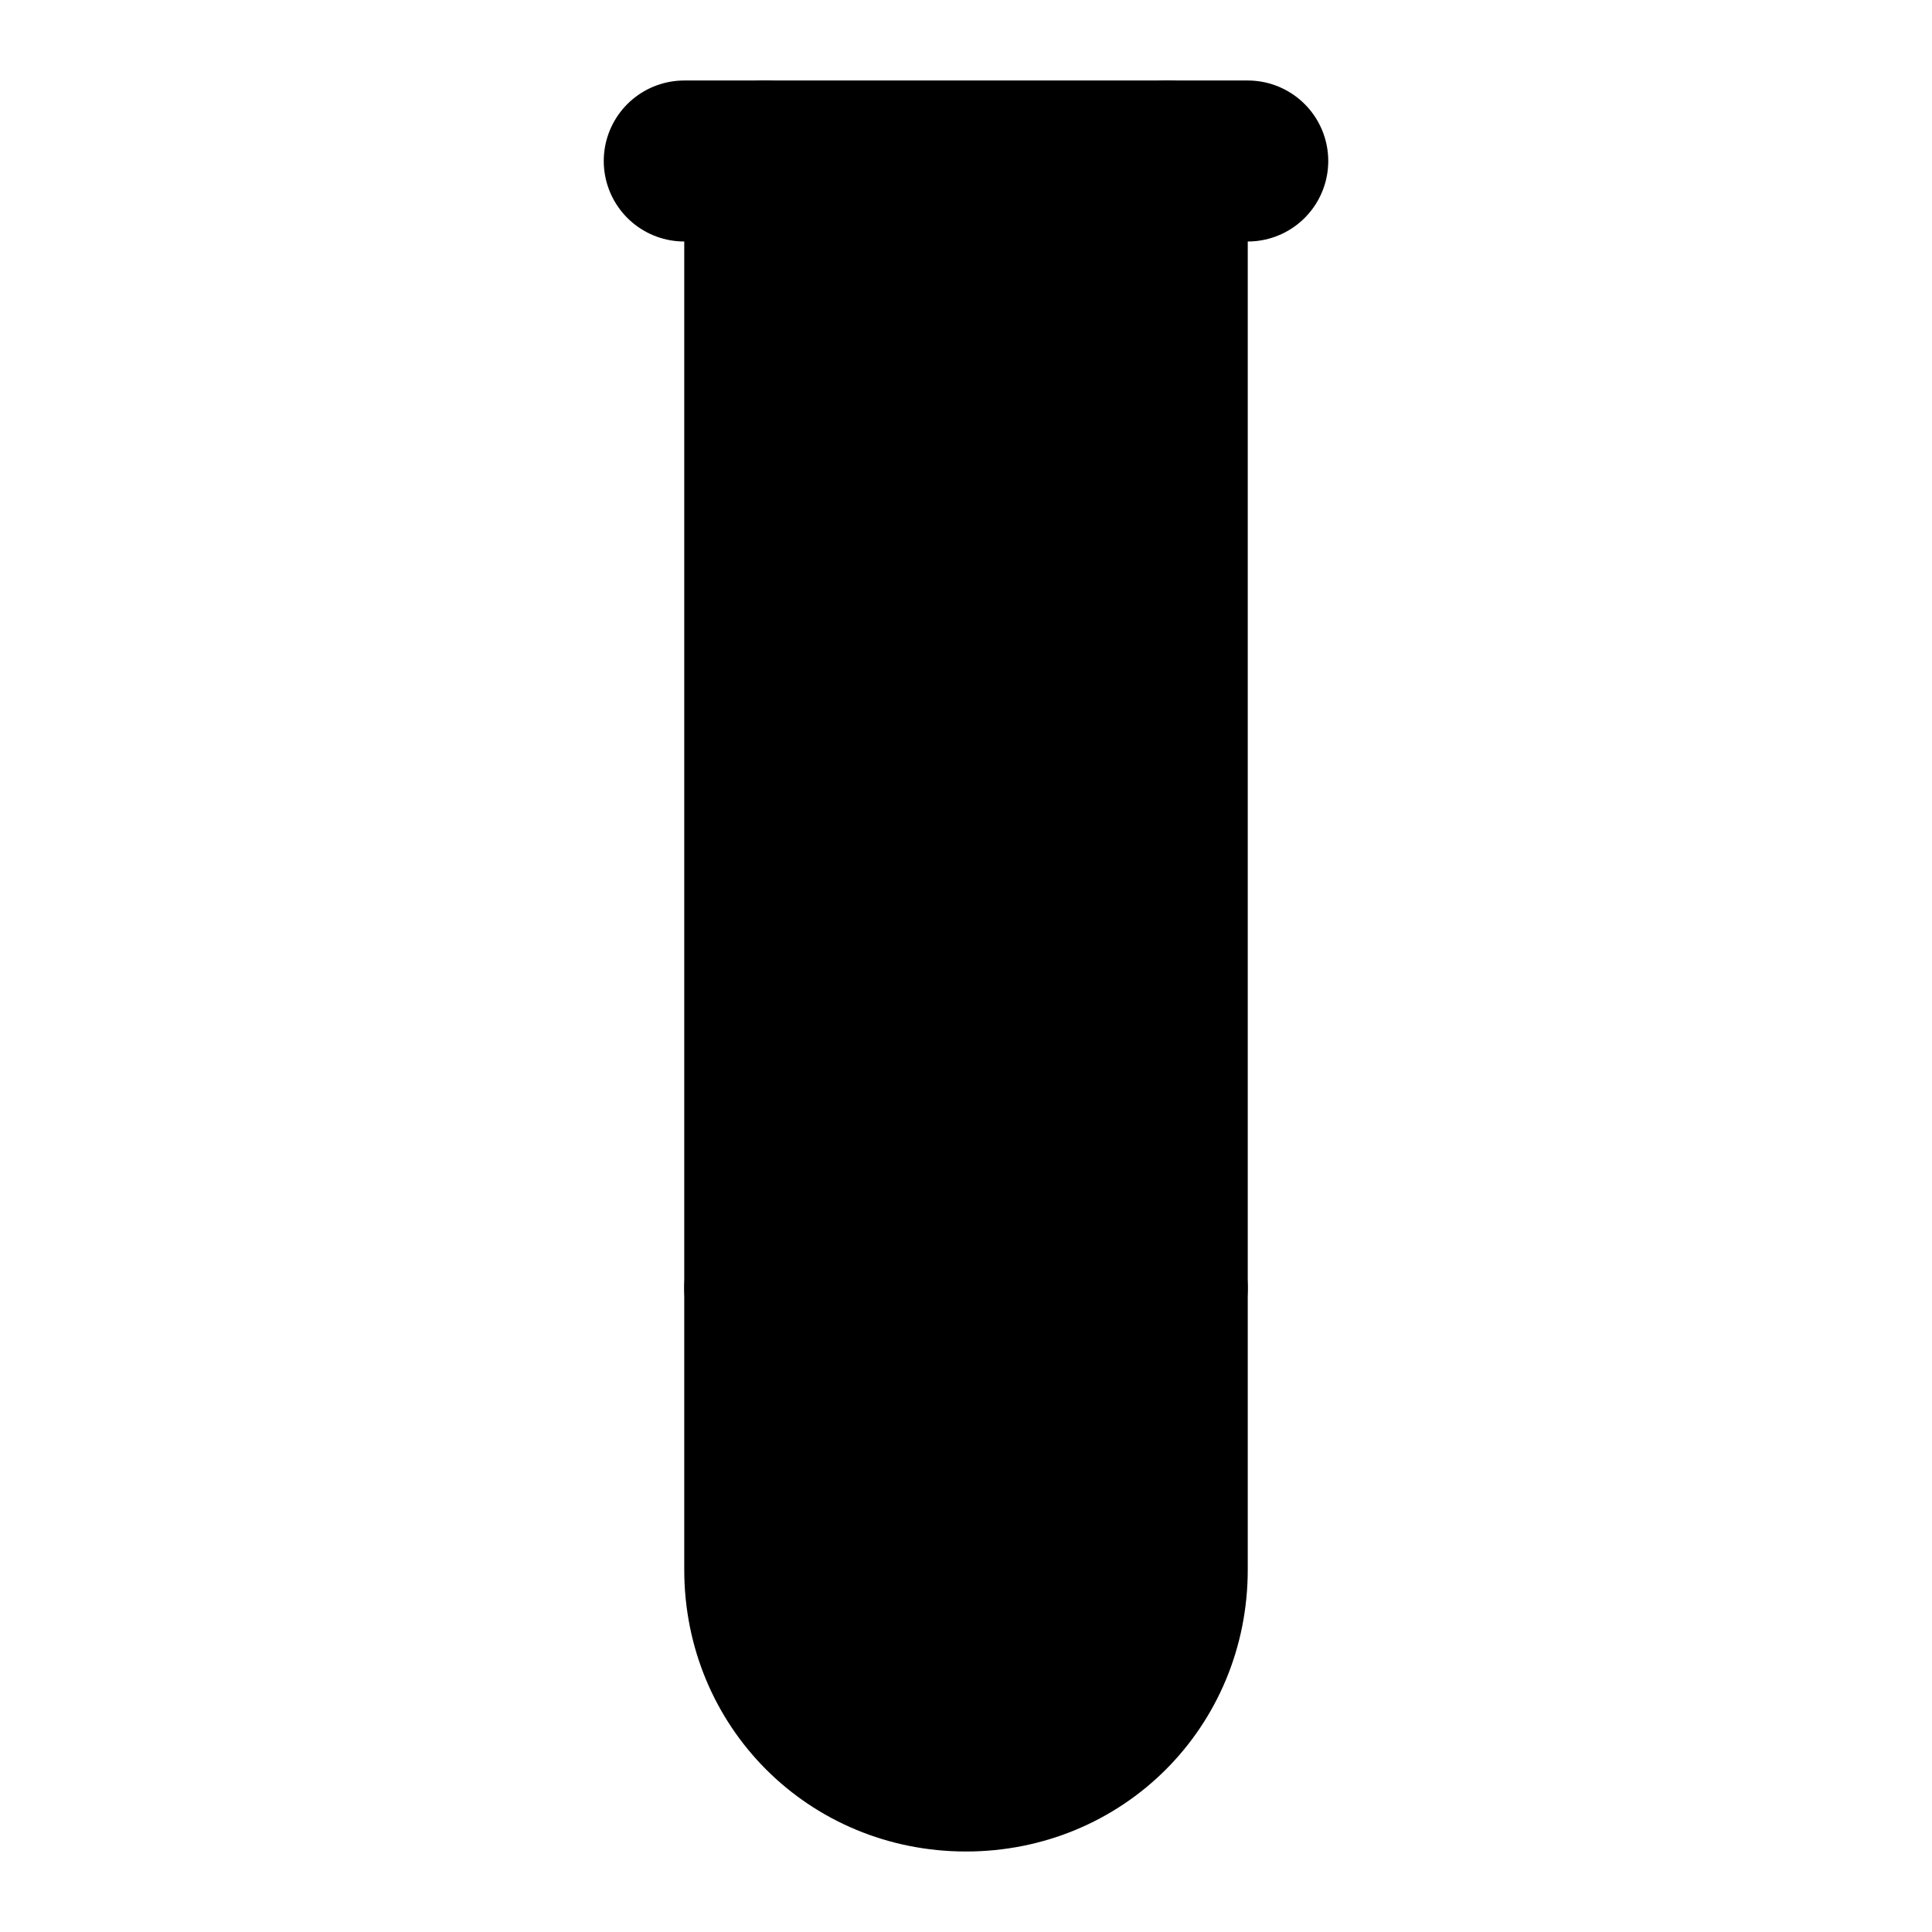 <svg xmlns="http://www.w3.org/2000/svg" width="1.5em" height="1.5em">
    <g id="tuiIconTestTubeLarge" xmlns="http://www.w3.org/2000/svg">
        <svg x="50%" y="50%" width="1.5em" height="1.5em" overflow="visible" viewBox="0 0 24 24">
            <svg x="-12" y="-12">
                <svg
                    xmlns="http://www.w3.org/2000/svg"
                    width="24"
                    height="24"
                    viewBox="0 0 24 24"
                    stroke="currentColor"
                    stroke-width="2"
                    stroke-linecap="round"
                    stroke-linejoin="round"
                >
                    <path
                        vector-effect="non-scaling-stroke"
                        d="M14.5 2v17.5c0 1.4-1.1 2.5-2.5 2.5c-1.4 0-2.5-1.1-2.5-2.5V2"
                    />
                    <path vector-effect="non-scaling-stroke" d="M8.5 2h7" />
                    <path vector-effect="non-scaling-stroke" d="M14.5 16h-5" />
                </svg>
            </svg>
        </svg>
    </g>
</svg>
